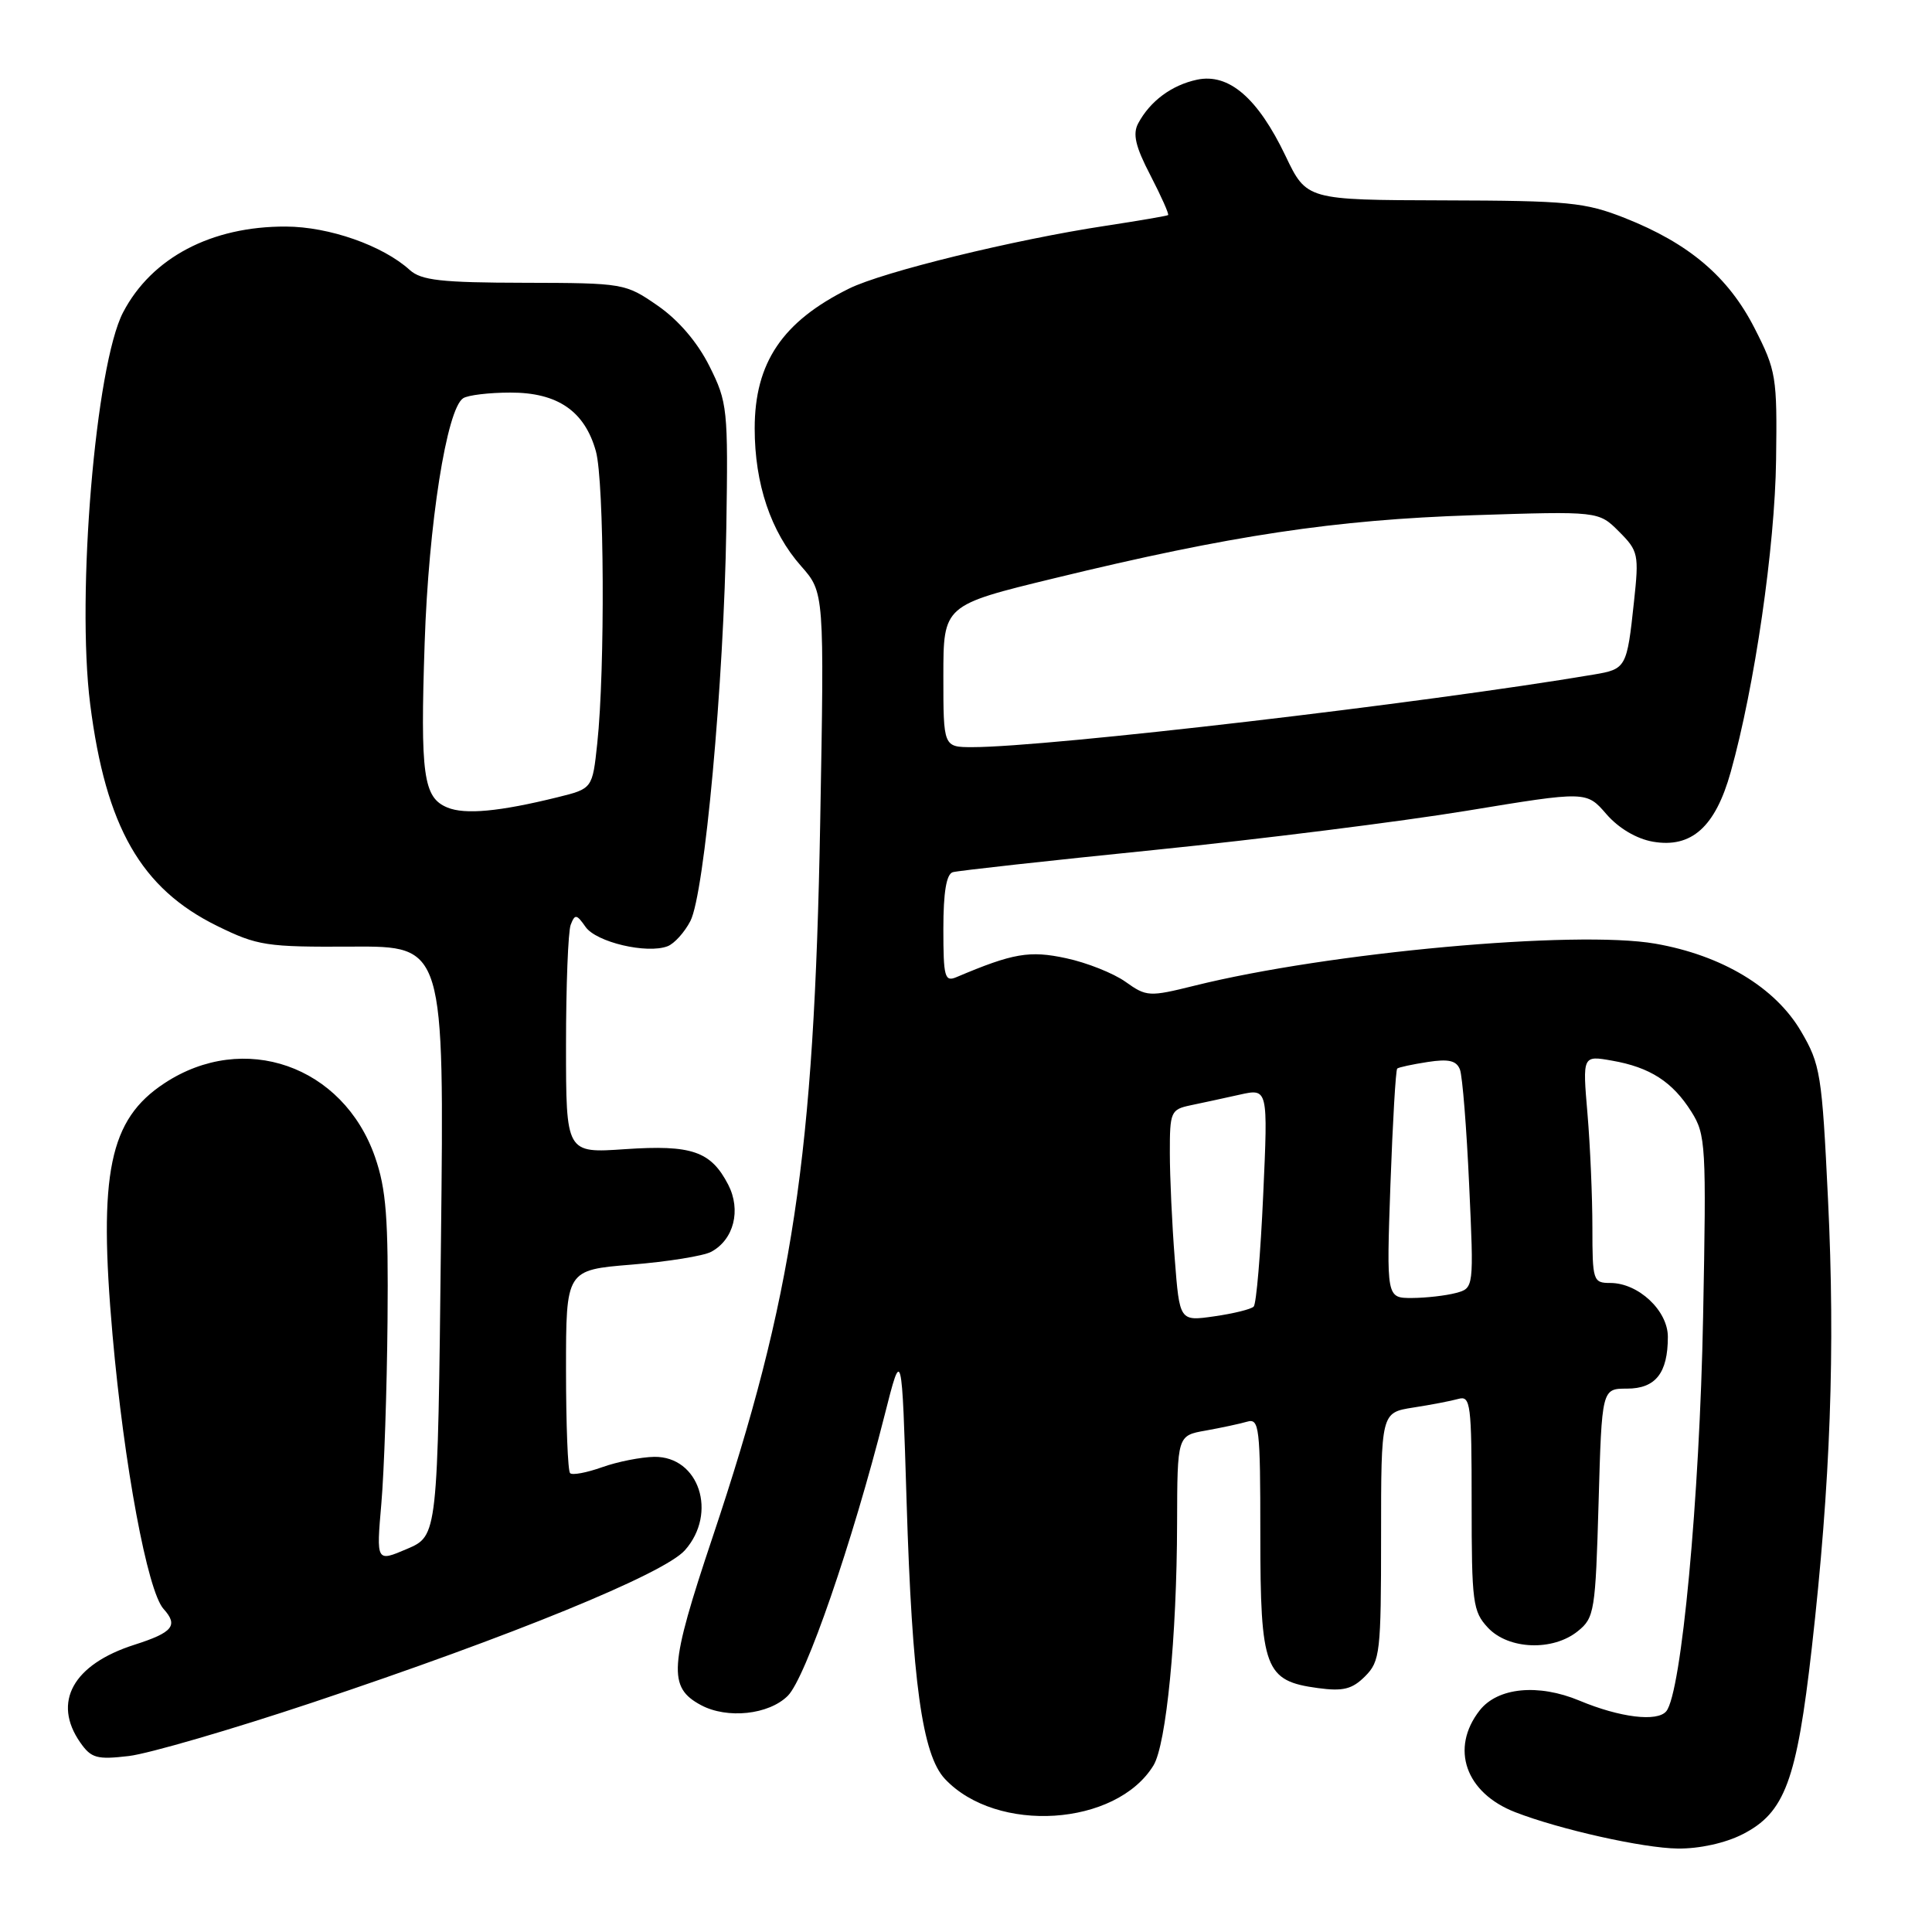 <?xml version="1.0" encoding="UTF-8" standalone="no"?>
<!DOCTYPE svg PUBLIC "-//W3C//DTD SVG 1.1//EN" "http://www.w3.org/Graphics/SVG/1.1/DTD/svg11.dtd" >
<svg xmlns="http://www.w3.org/2000/svg" xmlns:xlink="http://www.w3.org/1999/xlink" version="1.1" viewBox="0 0 256 256">
 <g >
 <path fill="currentColor"
d=" M 230.90 243.05 C 236.51 240.19 238.07 235.97 240.07 218.38 C 242.55 196.43 243.19 178.87 242.22 158.91 C 241.42 142.32 241.22 141.04 238.64 136.65 C 235.23 130.83 228.16 126.58 219.33 125.04 C 208.78 123.21 176.04 126.19 158.27 130.61 C 152.26 132.10 151.92 132.08 149.13 130.09 C 147.54 128.96 144.00 127.55 141.27 126.97 C 136.41 125.92 134.24 126.30 126.75 129.47 C 125.18 130.14 125.00 129.49 125.00 123.08 C 125.00 118.23 125.40 115.82 126.25 115.57 C 126.94 115.37 138.97 114.04 153.00 112.62 C 167.03 111.20 185.63 108.86 194.35 107.43 C 210.21 104.82 210.21 104.82 212.85 107.87 C 214.48 109.75 216.85 111.15 219.03 111.53 C 224.13 112.41 227.30 109.57 229.33 102.29 C 232.50 90.99 235.19 72.46 235.34 60.94 C 235.49 49.92 235.36 49.11 232.49 43.49 C 229.01 36.67 223.81 32.25 215.28 28.88 C 210.03 26.81 207.84 26.59 191.32 26.55 C 173.13 26.50 173.13 26.50 170.33 20.64 C 166.66 12.97 162.82 9.67 158.61 10.56 C 155.25 11.28 152.40 13.39 150.82 16.34 C 150.06 17.75 150.45 19.42 152.44 23.24 C 153.87 26.01 154.93 28.38 154.78 28.50 C 154.62 28.61 150.90 29.25 146.50 29.92 C 134.41 31.75 117.00 36.01 112.50 38.24 C 103.67 42.61 100.00 48.06 100.00 56.77 C 100.00 64.12 102.14 70.48 106.14 75.00 C 109.23 78.50 109.23 78.50 108.68 109.00 C 107.88 153.27 105.08 171.85 94.42 203.69 C 88.66 220.88 88.48 223.58 92.89 225.94 C 96.37 227.80 101.88 227.21 104.39 224.70 C 106.76 222.33 112.92 204.48 117.22 187.50 C 119.50 178.50 119.50 178.50 120.13 199.00 C 120.86 222.82 122.20 232.52 125.21 235.72 C 132.07 243.02 147.90 241.99 152.84 233.93 C 154.54 231.15 155.94 216.86 155.97 201.86 C 156.00 190.22 156.00 190.22 159.75 189.56 C 161.81 189.19 164.29 188.66 165.25 188.38 C 166.86 187.91 167.00 189.07 167.00 203.32 C 167.00 221.17 167.59 222.73 174.64 223.68 C 177.97 224.13 179.17 223.83 180.88 222.12 C 182.87 220.13 183.00 218.97 183.00 203.59 C 183.00 187.18 183.00 187.18 187.25 186.51 C 189.59 186.15 192.29 185.63 193.25 185.36 C 194.86 184.91 195.00 186.02 195.00 199.12 C 195.00 212.38 195.15 213.53 197.17 215.69 C 199.90 218.59 205.78 218.81 209.08 216.13 C 211.27 214.37 211.41 213.47 211.82 199.13 C 212.25 184.00 212.25 184.00 215.59 184.00 C 219.37 184.00 221.00 181.94 221.00 177.14 C 221.00 173.66 217.09 170.00 213.37 170.00 C 211.09 170.00 211.00 169.71 211.00 162.65 C 211.00 158.61 210.71 151.83 210.35 147.58 C 209.69 139.85 209.69 139.85 213.60 140.54 C 218.64 141.42 221.61 143.34 224.11 147.30 C 226.03 150.34 226.11 151.72 225.67 174.50 C 225.21 198.58 222.80 224.33 220.79 226.75 C 219.60 228.19 214.66 227.59 209.28 225.34 C 203.83 223.07 198.46 223.59 196.07 226.63 C 192.12 231.67 194.18 237.57 200.79 240.13 C 206.69 242.42 217.75 244.89 222.29 244.94 C 225.16 244.98 228.61 244.22 230.90 243.05 Z  M 41.39 225.60 C 67.90 216.75 87.96 208.55 90.75 205.42 C 95.11 200.51 92.64 192.96 86.69 193.04 C 84.94 193.07 81.83 193.68 79.79 194.41 C 77.74 195.14 75.83 195.50 75.54 195.20 C 75.24 194.91 75.00 188.73 75.00 181.47 C 75.00 168.28 75.00 168.28 83.69 167.57 C 88.47 167.18 93.22 166.42 94.24 165.87 C 97.24 164.26 98.23 160.35 96.49 156.97 C 94.19 152.54 91.67 151.67 82.82 152.27 C 75.00 152.81 75.00 152.81 75.00 138.49 C 75.00 130.61 75.28 123.43 75.62 122.54 C 76.18 121.09 76.40 121.12 77.59 122.82 C 79.01 124.85 85.73 126.43 88.46 125.38 C 89.35 125.04 90.71 123.53 91.48 122.04 C 93.36 118.40 95.92 90.45 96.24 70.00 C 96.49 54.14 96.40 53.31 94.00 48.51 C 92.41 45.34 89.91 42.42 87.16 40.51 C 82.87 37.54 82.65 37.50 69.48 37.47 C 58.47 37.45 55.82 37.15 54.30 35.78 C 50.72 32.53 43.61 30.04 37.88 30.02 C 28.00 29.98 20.09 34.15 16.31 41.39 C 12.66 48.38 10.11 78.83 11.95 93.31 C 14.02 109.59 18.69 117.73 28.77 122.69 C 34.13 125.32 35.28 125.50 46.68 125.43 C 58.87 125.37 58.87 125.37 58.43 164.43 C 58.00 203.50 58.00 203.50 53.93 205.24 C 49.86 206.98 49.86 206.98 50.53 199.24 C 50.90 194.98 51.27 184.07 51.35 175.00 C 51.47 161.37 51.18 157.60 49.69 153.30 C 45.46 141.19 32.32 136.59 21.78 143.54 C 14.47 148.35 13.02 155.41 14.91 176.87 C 16.44 194.18 19.54 210.84 21.67 213.19 C 23.66 215.39 22.91 216.31 17.81 217.94 C 9.67 220.54 6.90 225.55 10.64 230.90 C 12.09 232.97 12.84 233.18 17.09 232.68 C 19.73 232.36 30.66 229.18 41.39 225.60 Z  M 155.66 166.79 C 155.30 162.23 155.01 155.92 155.01 152.77 C 155.00 147.32 155.14 147.01 157.75 146.46 C 159.26 146.15 162.19 145.51 164.26 145.05 C 168.02 144.21 168.02 144.21 167.38 158.35 C 167.03 166.13 166.47 172.78 166.12 173.13 C 165.78 173.48 163.43 174.06 160.90 174.42 C 156.30 175.08 156.30 175.08 155.66 166.79 Z  M 184.24 156.94 C 184.54 148.66 184.94 141.75 185.14 141.59 C 185.34 141.42 187.15 141.03 189.17 140.72 C 191.95 140.29 192.99 140.53 193.45 141.72 C 193.78 142.59 194.33 149.46 194.67 156.99 C 195.30 170.69 195.30 170.69 192.90 171.33 C 191.58 171.68 188.97 171.98 187.10 171.99 C 183.71 172.00 183.71 172.00 184.24 156.94 Z  M 125.00 89.59 C 125.00 80.19 125.00 80.19 139.75 76.61 C 163.07 70.94 176.85 68.87 195.16 68.27 C 211.82 67.73 211.82 67.73 214.52 70.43 C 217.09 73.00 217.19 73.45 216.51 79.74 C 215.58 88.47 215.47 88.66 211.19 89.38 C 188.69 93.18 138.85 99.00 128.87 99.00 C 125.00 99.00 125.00 99.00 125.00 89.59 Z  M 59.28 107.00 C 56.09 105.69 55.68 102.72 56.27 85.17 C 56.79 69.43 59.19 54.18 61.37 52.77 C 61.99 52.36 64.80 52.02 67.62 52.02 C 73.87 52.00 77.48 54.47 78.96 59.80 C 80.07 63.79 80.19 88.72 79.14 98.50 C 78.50 104.50 78.50 104.50 73.88 105.64 C 66.19 107.54 61.61 107.97 59.28 107.00 Z "/>
</g>
</svg>